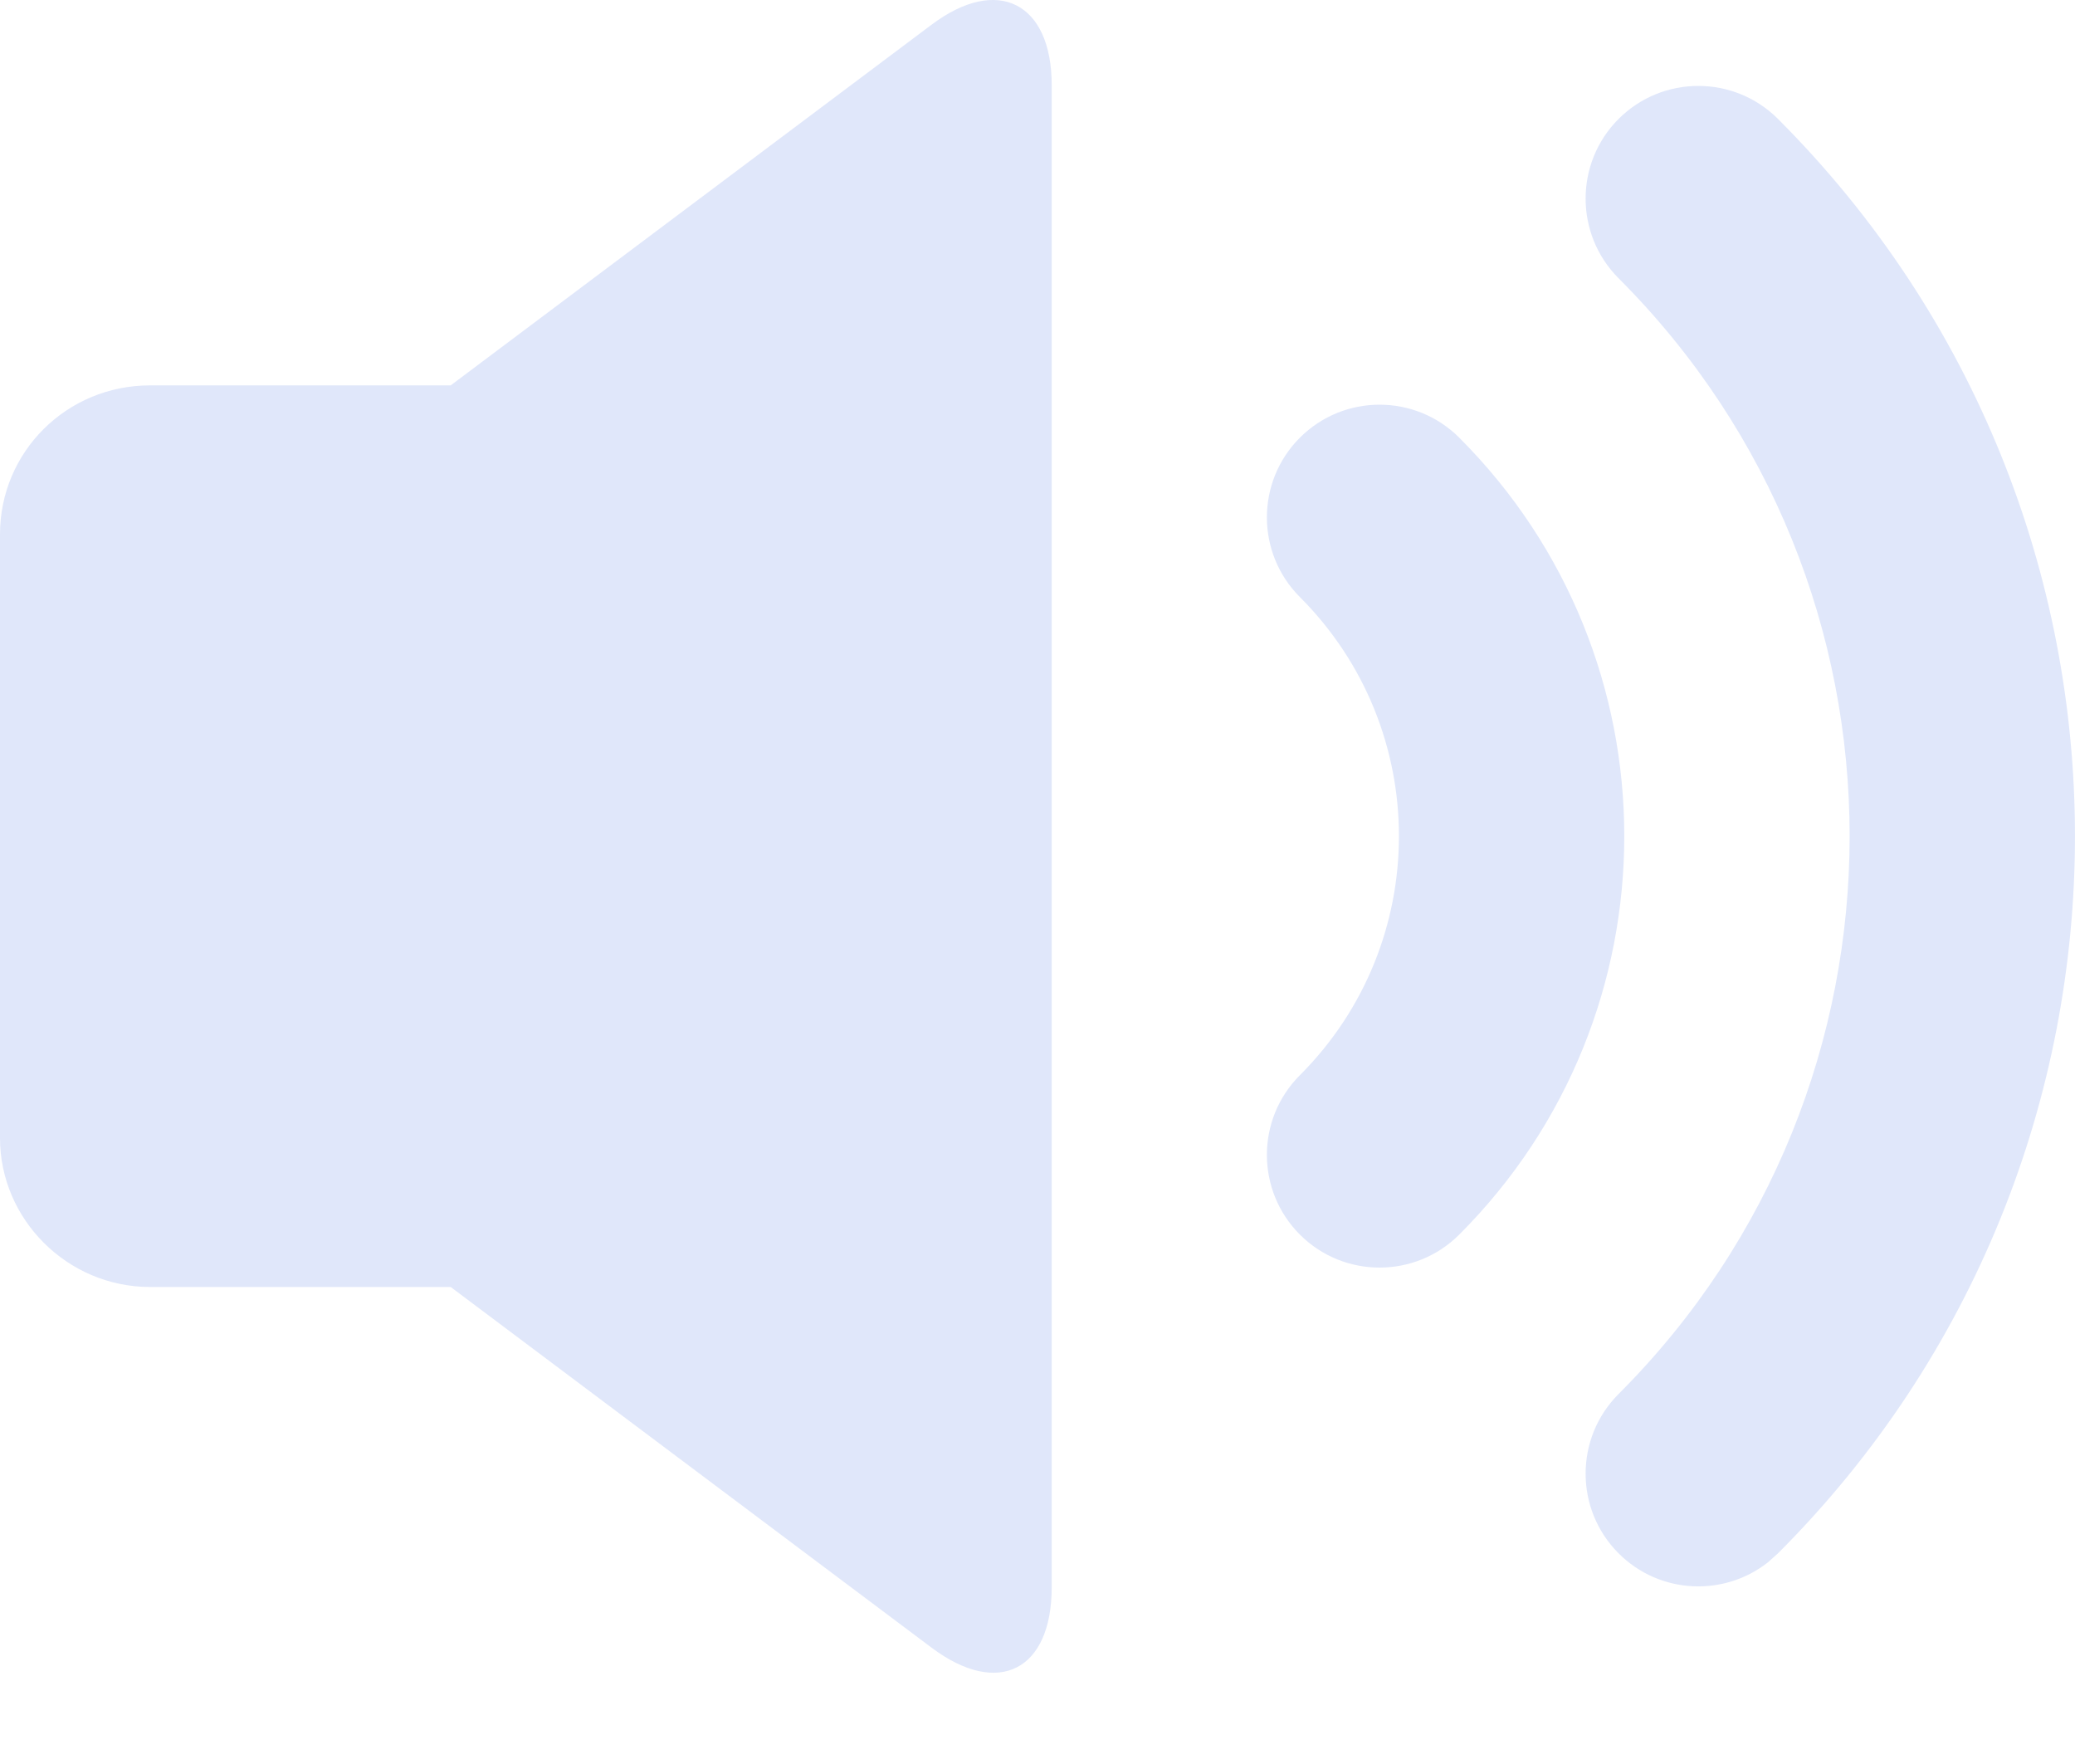 <?xml version="1.0" encoding="UTF-8"?>
<svg width="20px" height="17px" viewBox="0 0 20 17" version="1.1" xmlns="http://www.w3.org/2000/svg" xmlns:xlink="http://www.w3.org/1999/xlink">
    <!-- Generator: Sketch 61 (89581) - https://sketch.com -->
    <title>preview_voice</title>
    <desc>Created with Sketch.</desc>
    <g id="图标" stroke="none" stroke-width="1" fill="none" fill-rule="evenodd">
        <g id="切图" transform="translate(-395, -366)" fill="#E0E7FA" fill-rule="nonzero">
            <path d="M403.979,366.238 C404.618,365.758 405.137,366.029 405.137,366.821 L405.137,366.821 L405.137,381.296 C405.137,382.097 404.623,382.362 403.979,381.879 L403.979,381.879 L399.344,378.403 L396.447,378.403 C395.648,378.403 395,377.75 395,376.968 L395,376.968 L395,371.149 C395,370.356 395.641,369.714 396.447,369.714 L396.447,369.714 L399.344,369.714 L403.979,366.238 Z M410.601,367.146 C411.025,366.722 411.713,366.722 412.137,367.146 C415.954,370.964 415.954,377.153 412.137,380.97 L412.137,380.97 L412.042,381.055 C411.616,381.392 410.995,381.364 410.601,380.97 C410.177,380.546 410.177,379.858 410.601,379.434 C413.57,376.465 413.57,371.651 410.601,368.682 C410.177,368.258 410.177,367.57 410.601,367.146 Z M407.529,370.218 C407.953,369.794 408.641,369.794 409.065,370.218 L409.065,370.218 C411.186,372.339 411.186,375.777 409.065,377.898 C408.641,378.322 407.953,378.322 407.529,377.898 C407.105,377.474 407.105,376.786 407.529,376.362 C408.802,375.089 408.802,373.027 407.529,371.754 C407.105,371.33 407.105,370.642 407.529,370.218 Z" id="preview_voice"></path>
        </g>
    </g>
</svg>